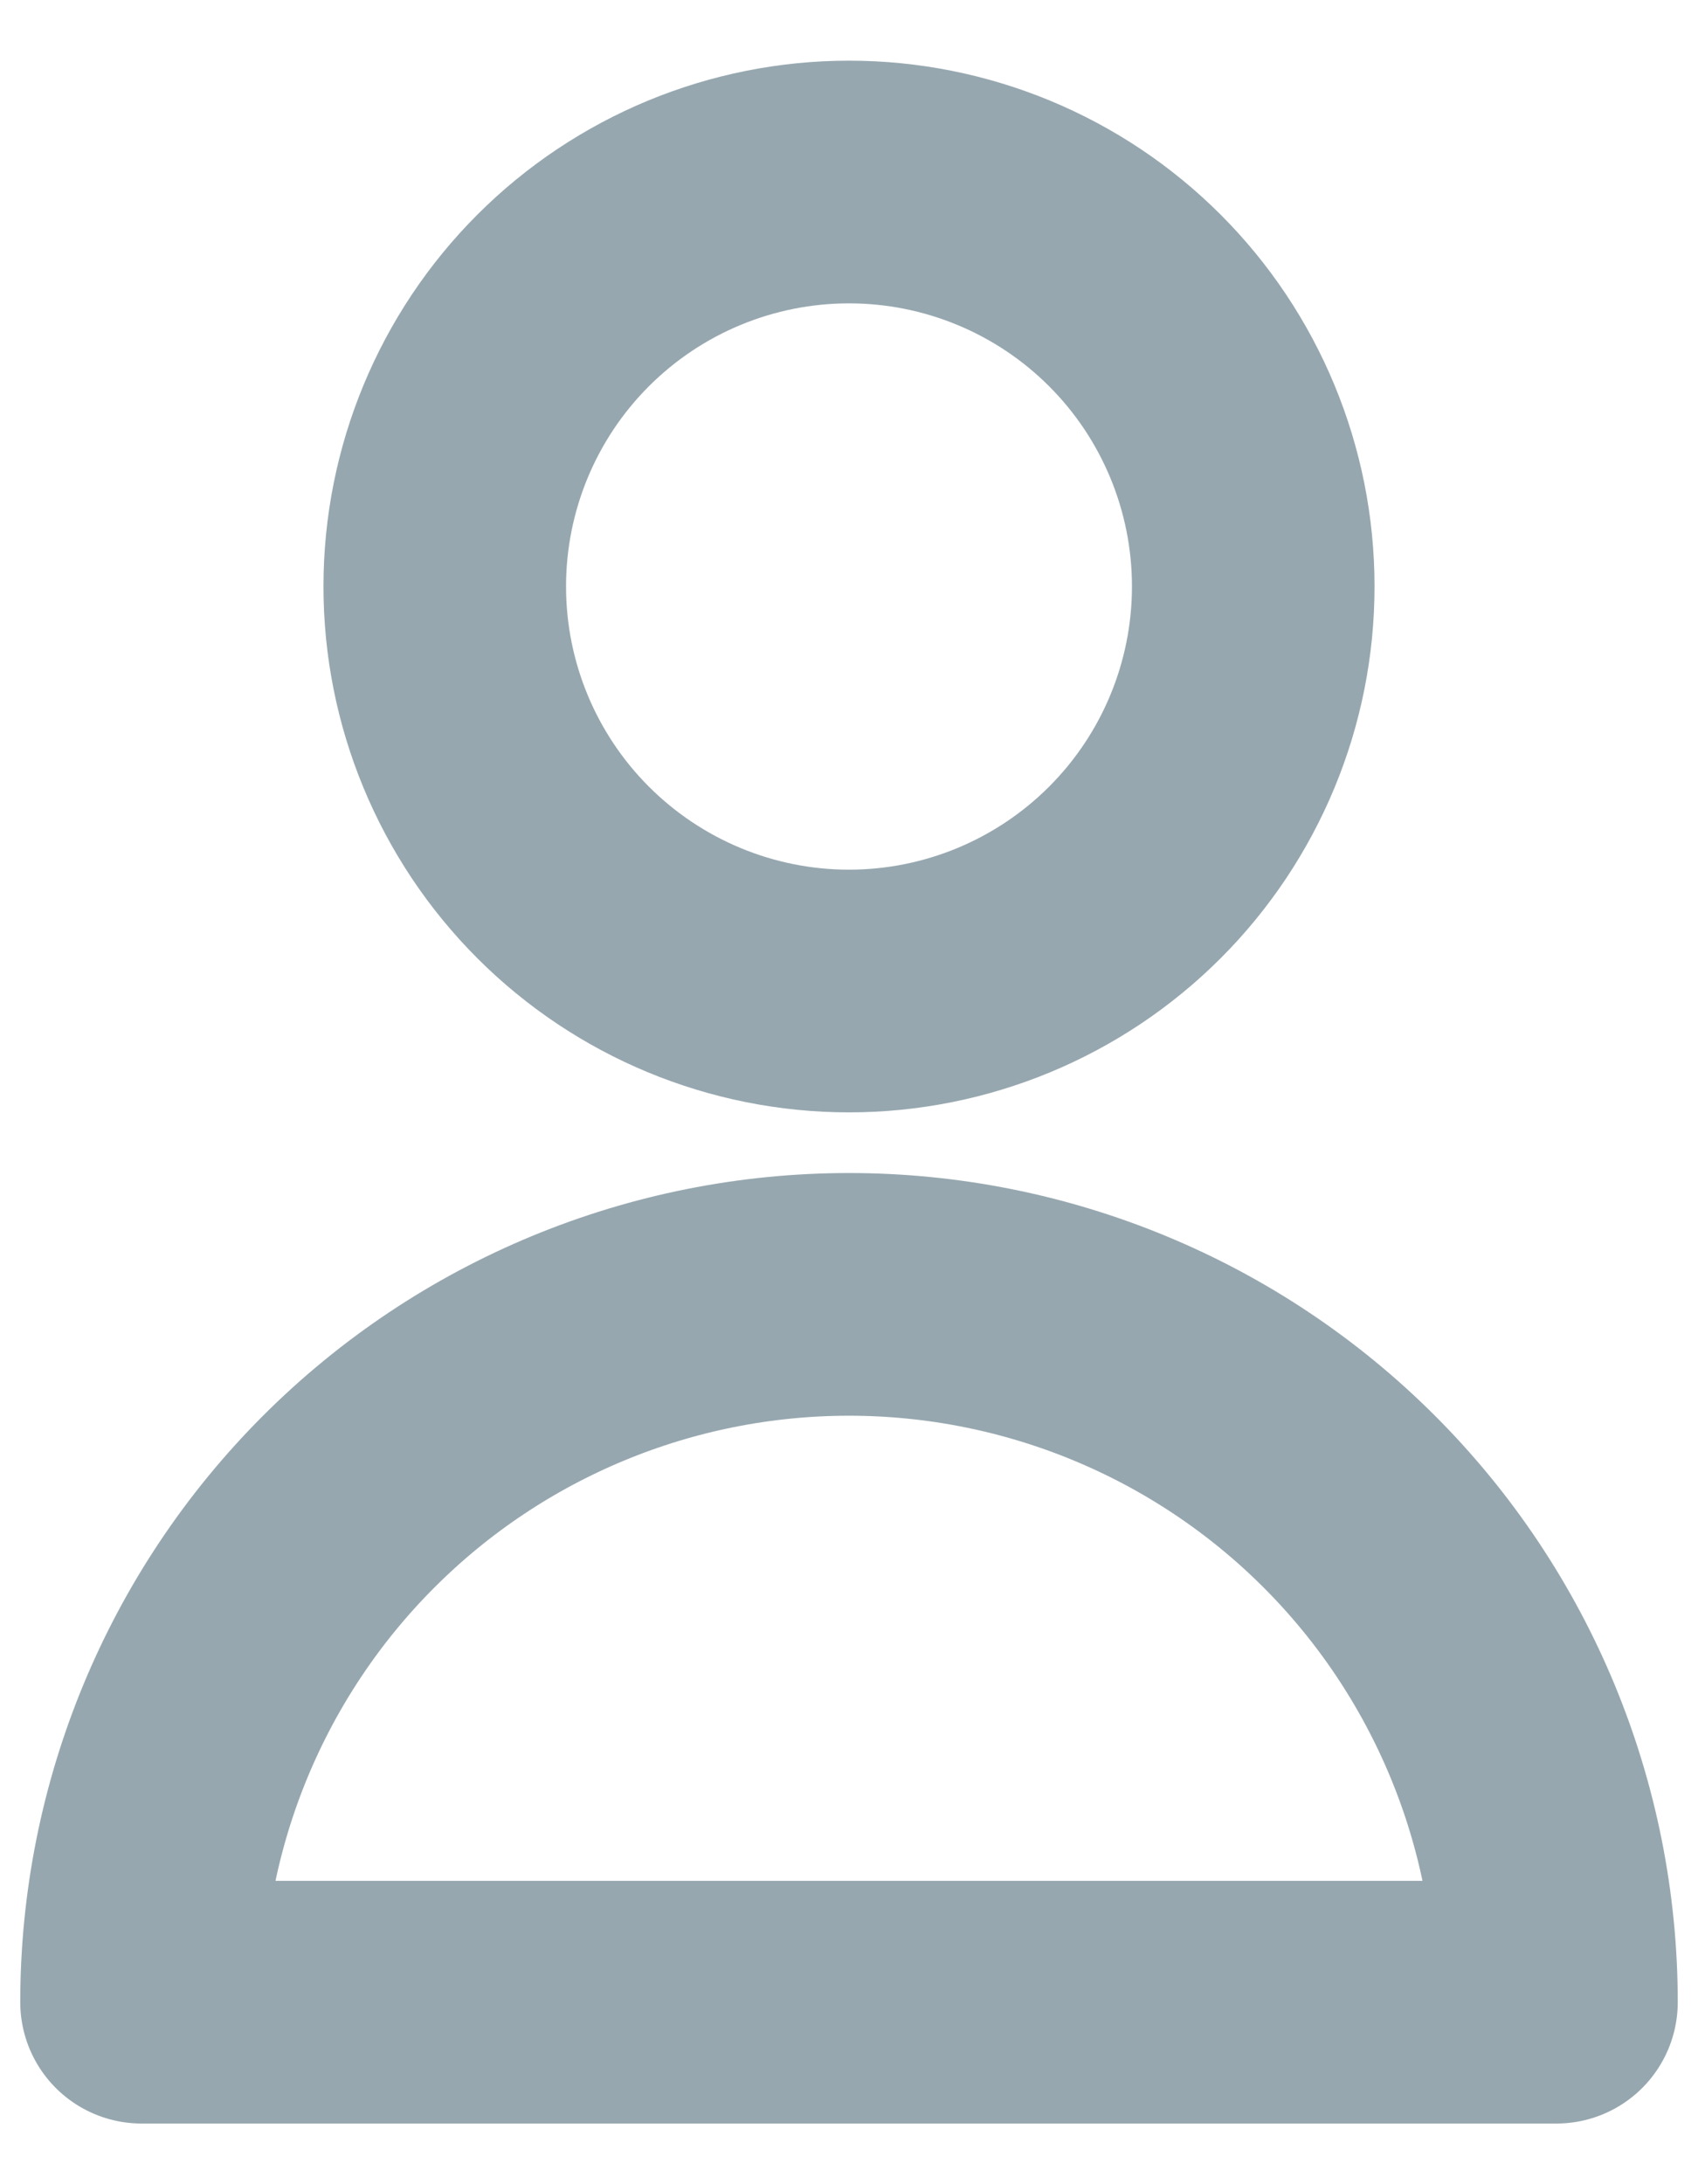 <svg width="14" height="18" viewBox="0 0 14 18" fill="none" xmlns="http://www.w3.org/2000/svg">
    <path d="M10.333 4.833C10.333 5.717 9.982 6.565 9.357 7.19C8.732 7.815 7.884 8.167 7 8.167C6.116 8.167 5.268 7.815 4.643 7.19C4.018 6.565 3.667 5.717 3.667 4.833C3.667 3.949 4.018 3.101 4.643 2.476C5.268 1.851 6.116 1.5 7 1.5C7.884 1.5 8.732 1.851 9.357 2.476C9.982 3.101 10.333 3.949 10.333 4.833V4.833ZM7 10.667C5.453 10.667 3.969 11.281 2.875 12.375C1.781 13.469 1.167 14.953 1.167 16.5H12.833C12.833 14.953 12.219 13.469 11.125 12.375C10.031 11.281 8.547 10.667 7 10.667V10.667Z" stroke="#96A7AF" stroke-width="2" stroke-linecap="round" stroke-linejoin="round"/>
</svg>